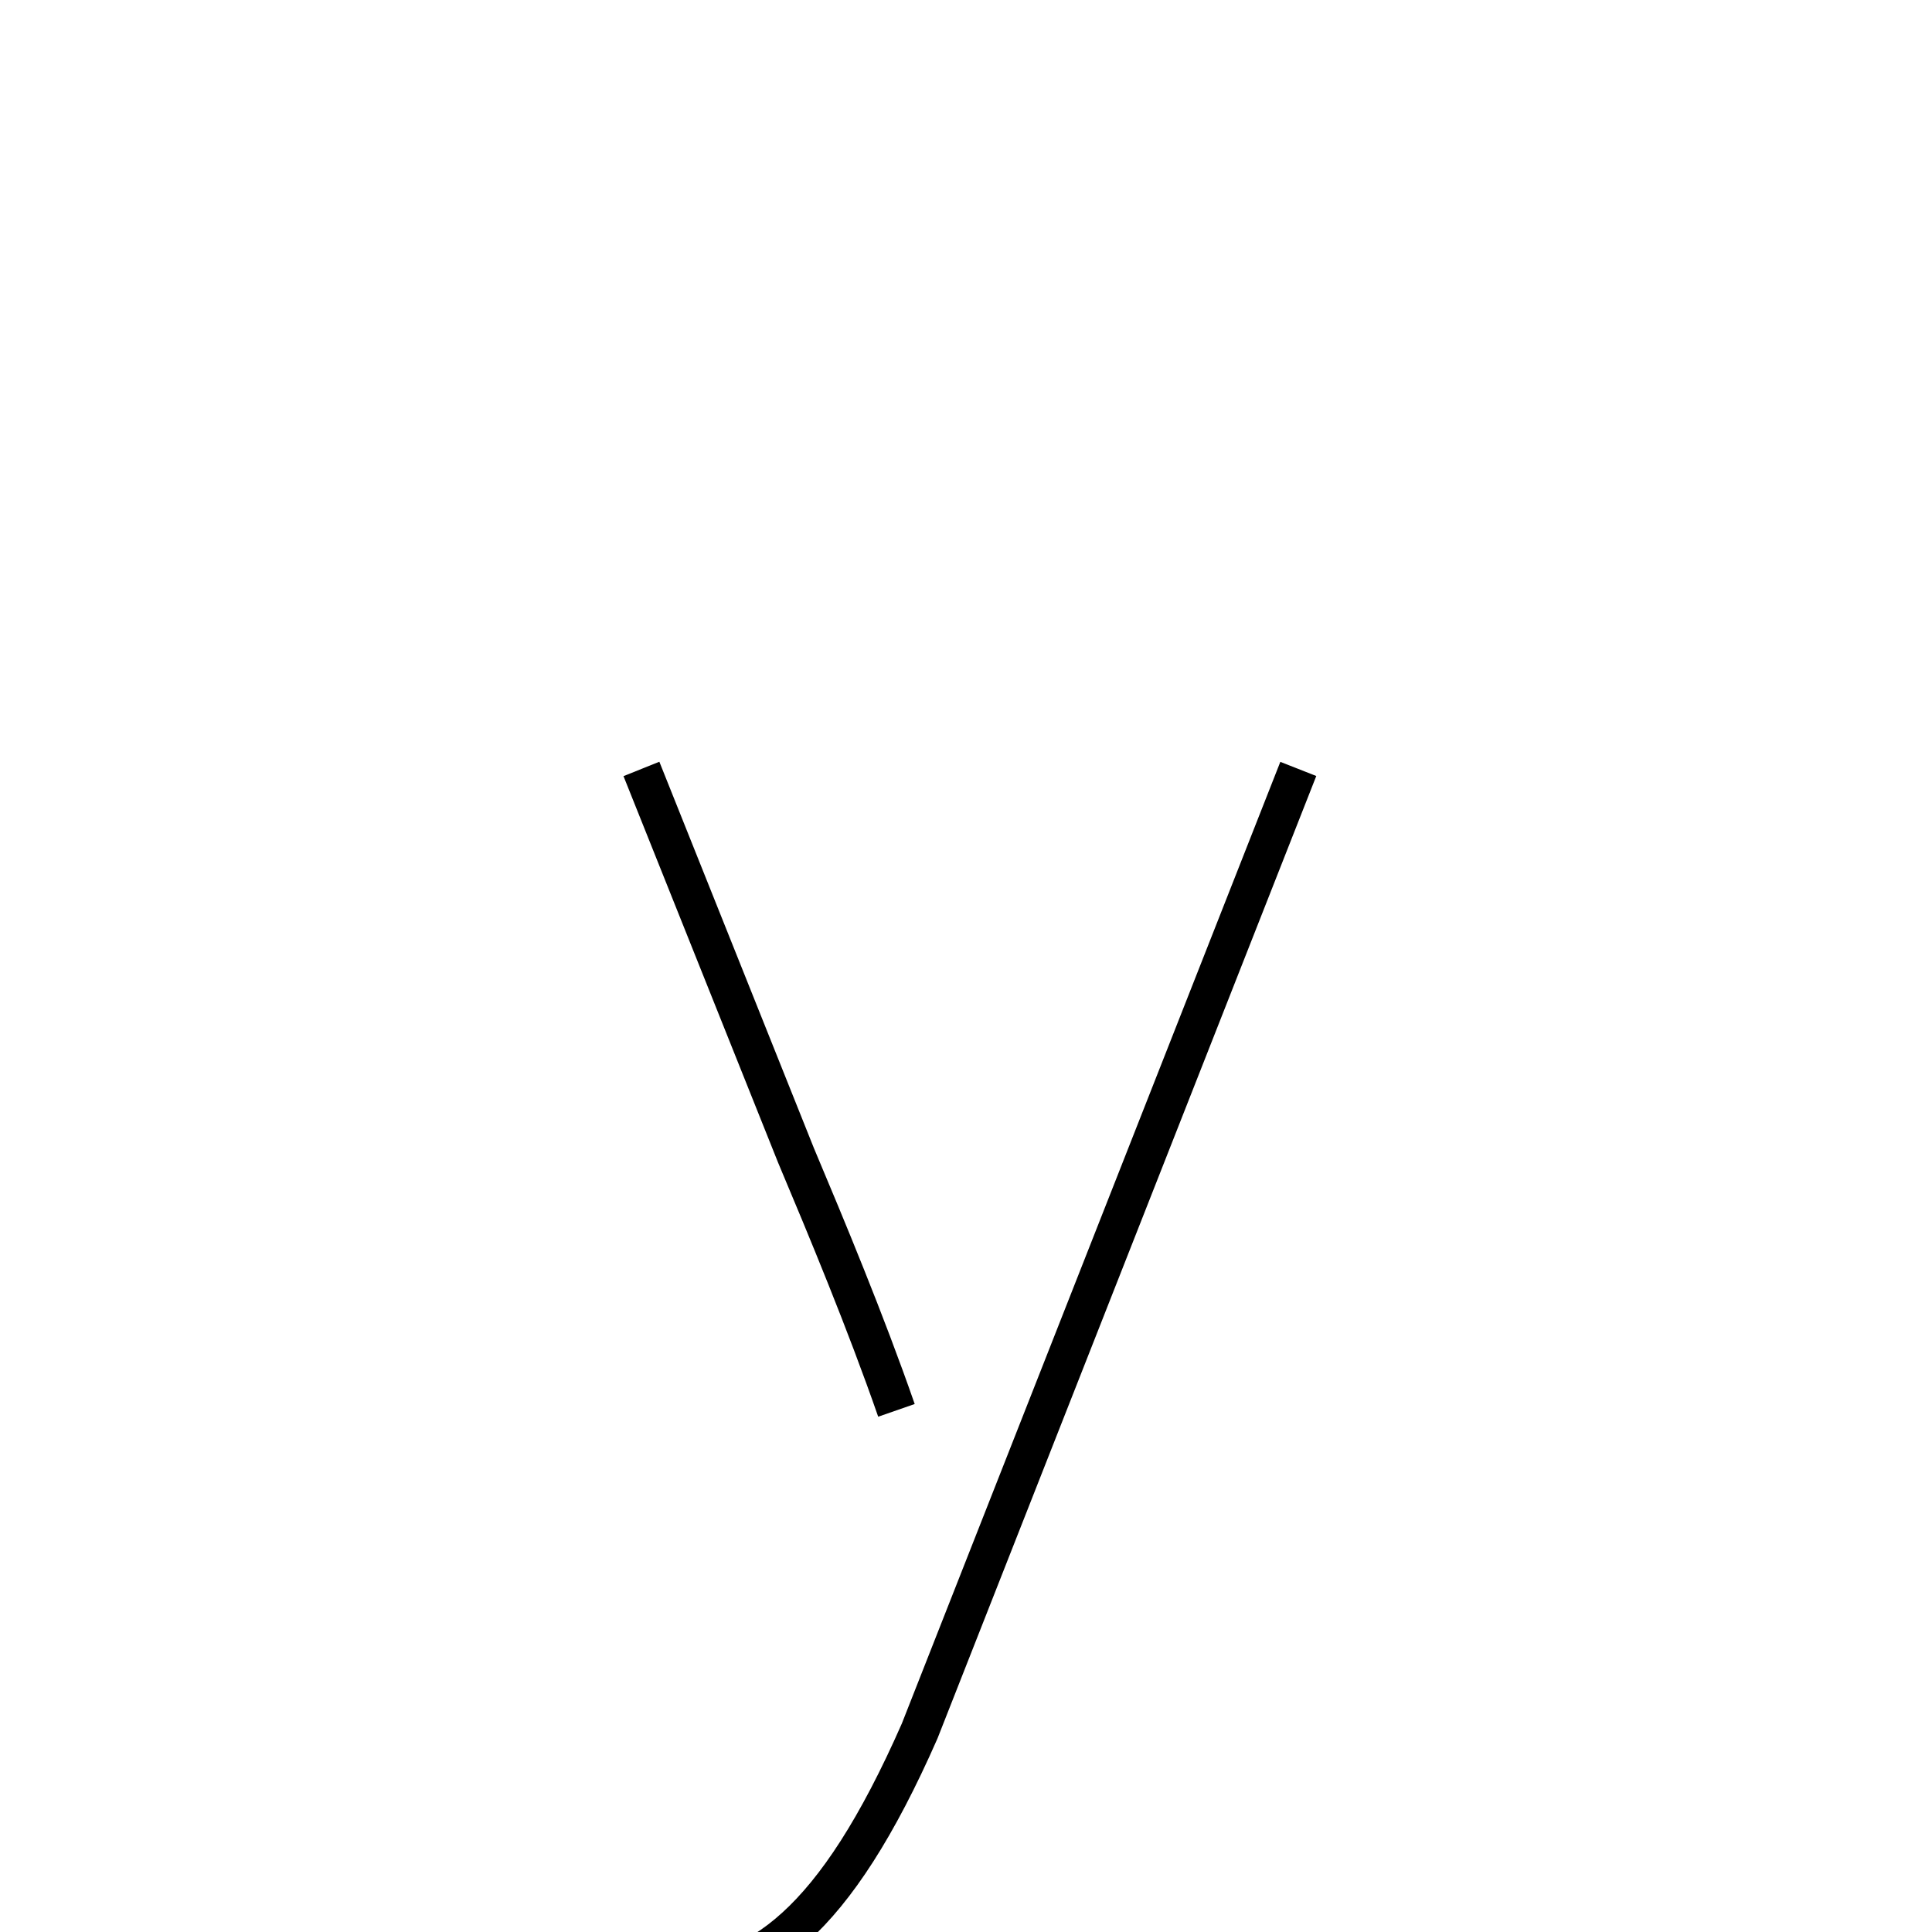 <?xml version='1.0' encoding='utf8'?>
<svg viewBox="0.0 -6.0 50.0 50.0" version="1.1" xmlns="http://www.w3.org/2000/svg">
<rect x="0.0" y="-6.0" width="50.0" height="50.0" fill="#808080" stroke="none"/>
<rect x="-1000" y="-1000" width="2000" height="2000" stroke="white" fill="white"/>
<g style="fill:white;stroke:#000000;  stroke-width:1">
<path d="M 15.6 7.1 C 16.1 7.2 16.6 7.2 17.2 7.2 C 19.6 7.2 21.6 5.8 23.8 0.8 L 33.6 -24.1 M 16.6 -24.1 L 20.6 -14.1 C 21.4 -12.2 22.4 -9.8 23.2 -7.5" transform="translate(0.0, 38.0)" />
</g>
</svg>